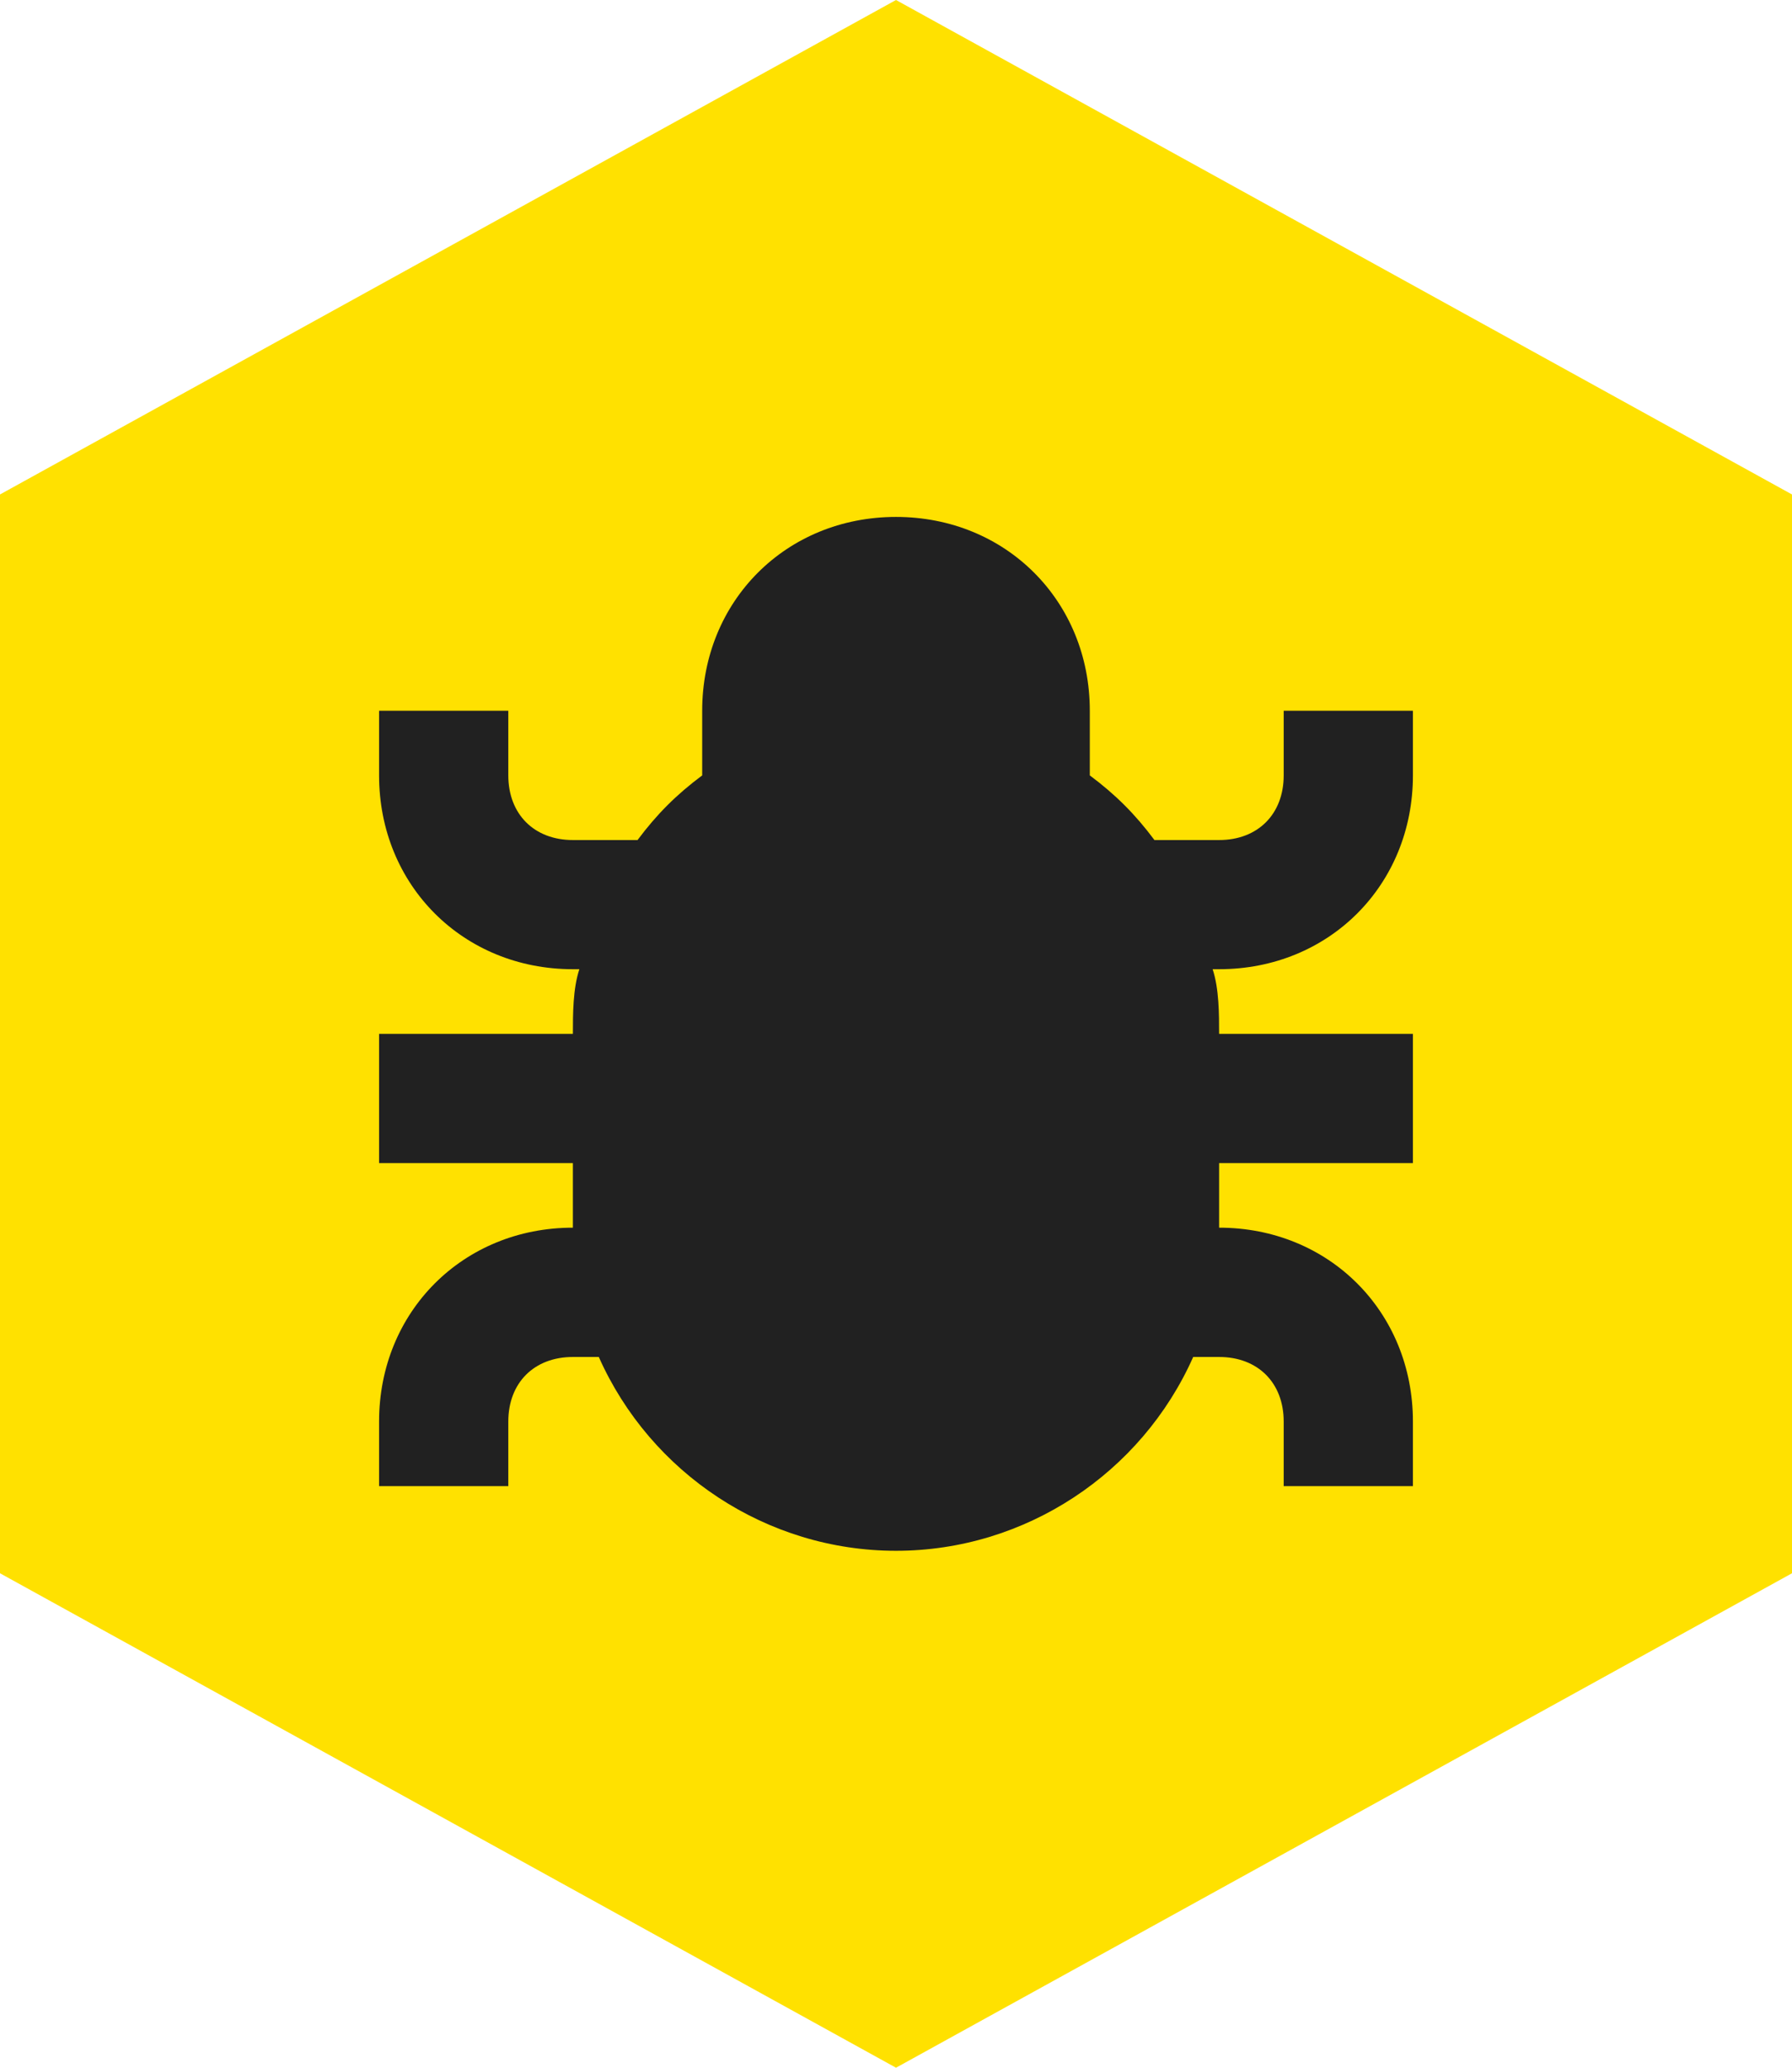 <svg width="26" height="30" viewBox="0 0 26 30" fill="none" xmlns="http://www.w3.org/2000/svg">
<path d="M26 7.174V22.826L13 30L0 22.826V7.174L13 0L26 7.174Z" fill="#FFE100"/>
<path d="M20.5 11.25V10.312H18.625V11.25C18.625 11.812 18.25 12.188 17.688 12.188H16.75C16.469 11.812 16.188 11.531 15.812 11.25V10.312C15.812 8.719 14.594 7.5 13 7.5C11.406 7.5 10.188 8.719 10.188 10.312V11.25C9.812 11.531 9.531 11.812 9.25 12.188H8.312C7.75 12.188 7.375 11.812 7.375 11.25V10.312H5.5V11.25C5.5 12.844 6.719 14.062 8.312 14.062H8.406C8.312 14.344 8.312 14.719 8.312 15H5.5V16.875H8.312V17.812C6.719 17.812 5.5 19.031 5.5 20.625V21.562H7.375V20.625C7.375 20.062 7.75 19.688 8.312 19.688H8.688C9.438 21.375 11.125 22.5 13 22.5C14.875 22.5 16.562 21.375 17.312 19.688H17.688C18.25 19.688 18.625 20.062 18.625 20.625V21.562H20.5V20.625C20.5 19.031 19.281 17.812 17.688 17.812V16.875H20.5V15H17.688C17.688 14.719 17.688 14.344 17.594 14.062H17.688C19.281 14.062 20.5 12.844 20.5 11.25Z" fill="#212121"/>
</svg>

